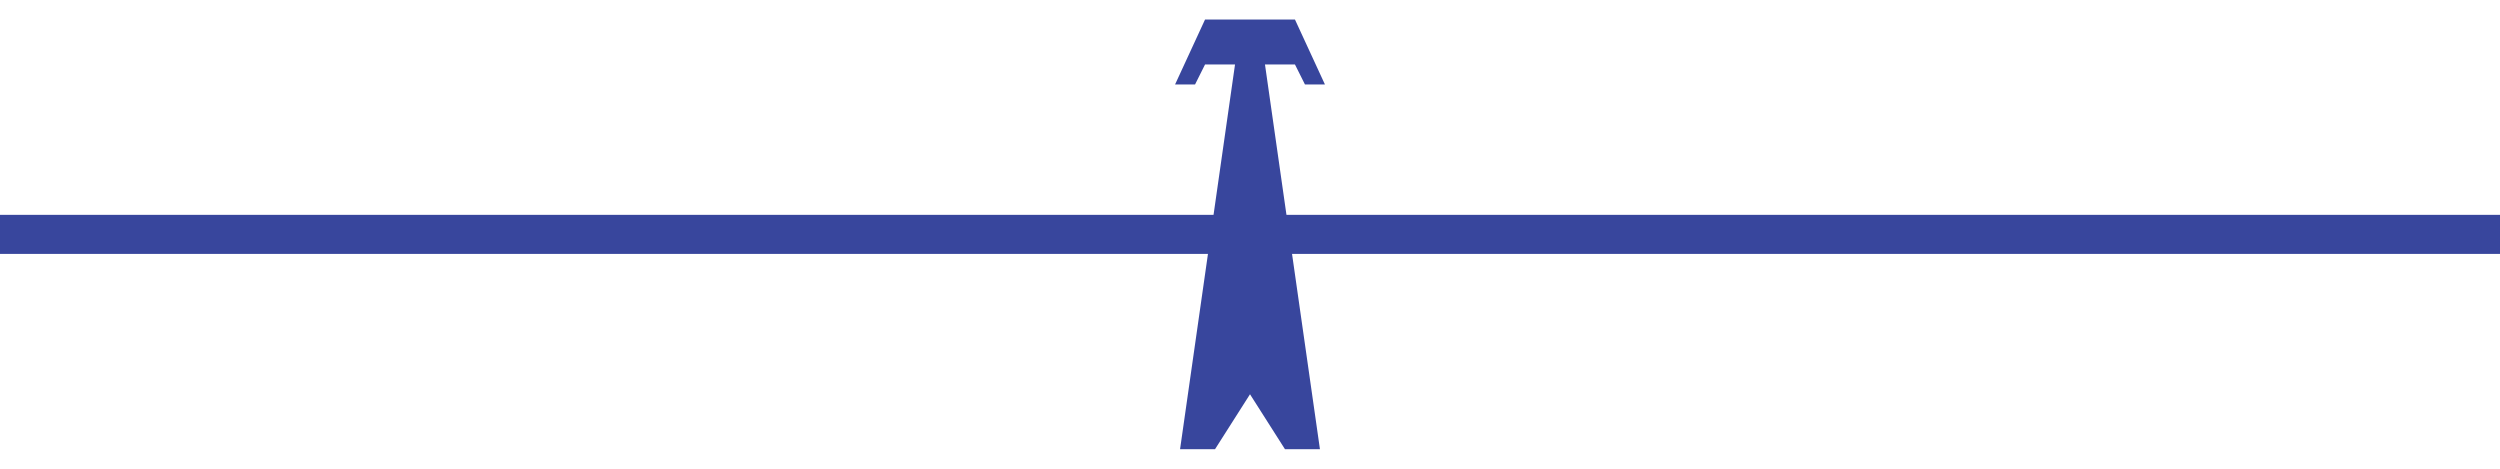 <?xml version="1.0" encoding="utf-8"?>
<!-- Generator: Adobe Illustrator 26.5.0, SVG Export Plug-In . SVG Version: 6.00 Build 0)  -->
<svg version="1.1" id="Blue072_x5F_Pylon" xmlns="http://www.w3.org/2000/svg" xmlns:xlink="http://www.w3.org/1999/xlink" x="0px"
	 y="0px" width="128px" height="24px" viewBox="0 0 128 24" enable-background="new 0 0 128 24" xml:space="preserve">
<rect y="11" fill-rule="evenodd" clip-rule="evenodd" fill="#38469D" width="128" height="2"/>
<polygon fill-rule="evenodd" clip-rule="evenodd" fill="#38469D" points="64,20.186 62.209,23 60.419,23 63.233,3.302 
	61.698,3.302 61.186,4.326 60.163,4.326 61.698,1 66.302,1 67.837,4.326 66.814,4.326 66.302,3.302 64.767,3.302 
	67.581,23 65.791,23 "/>
</svg>
